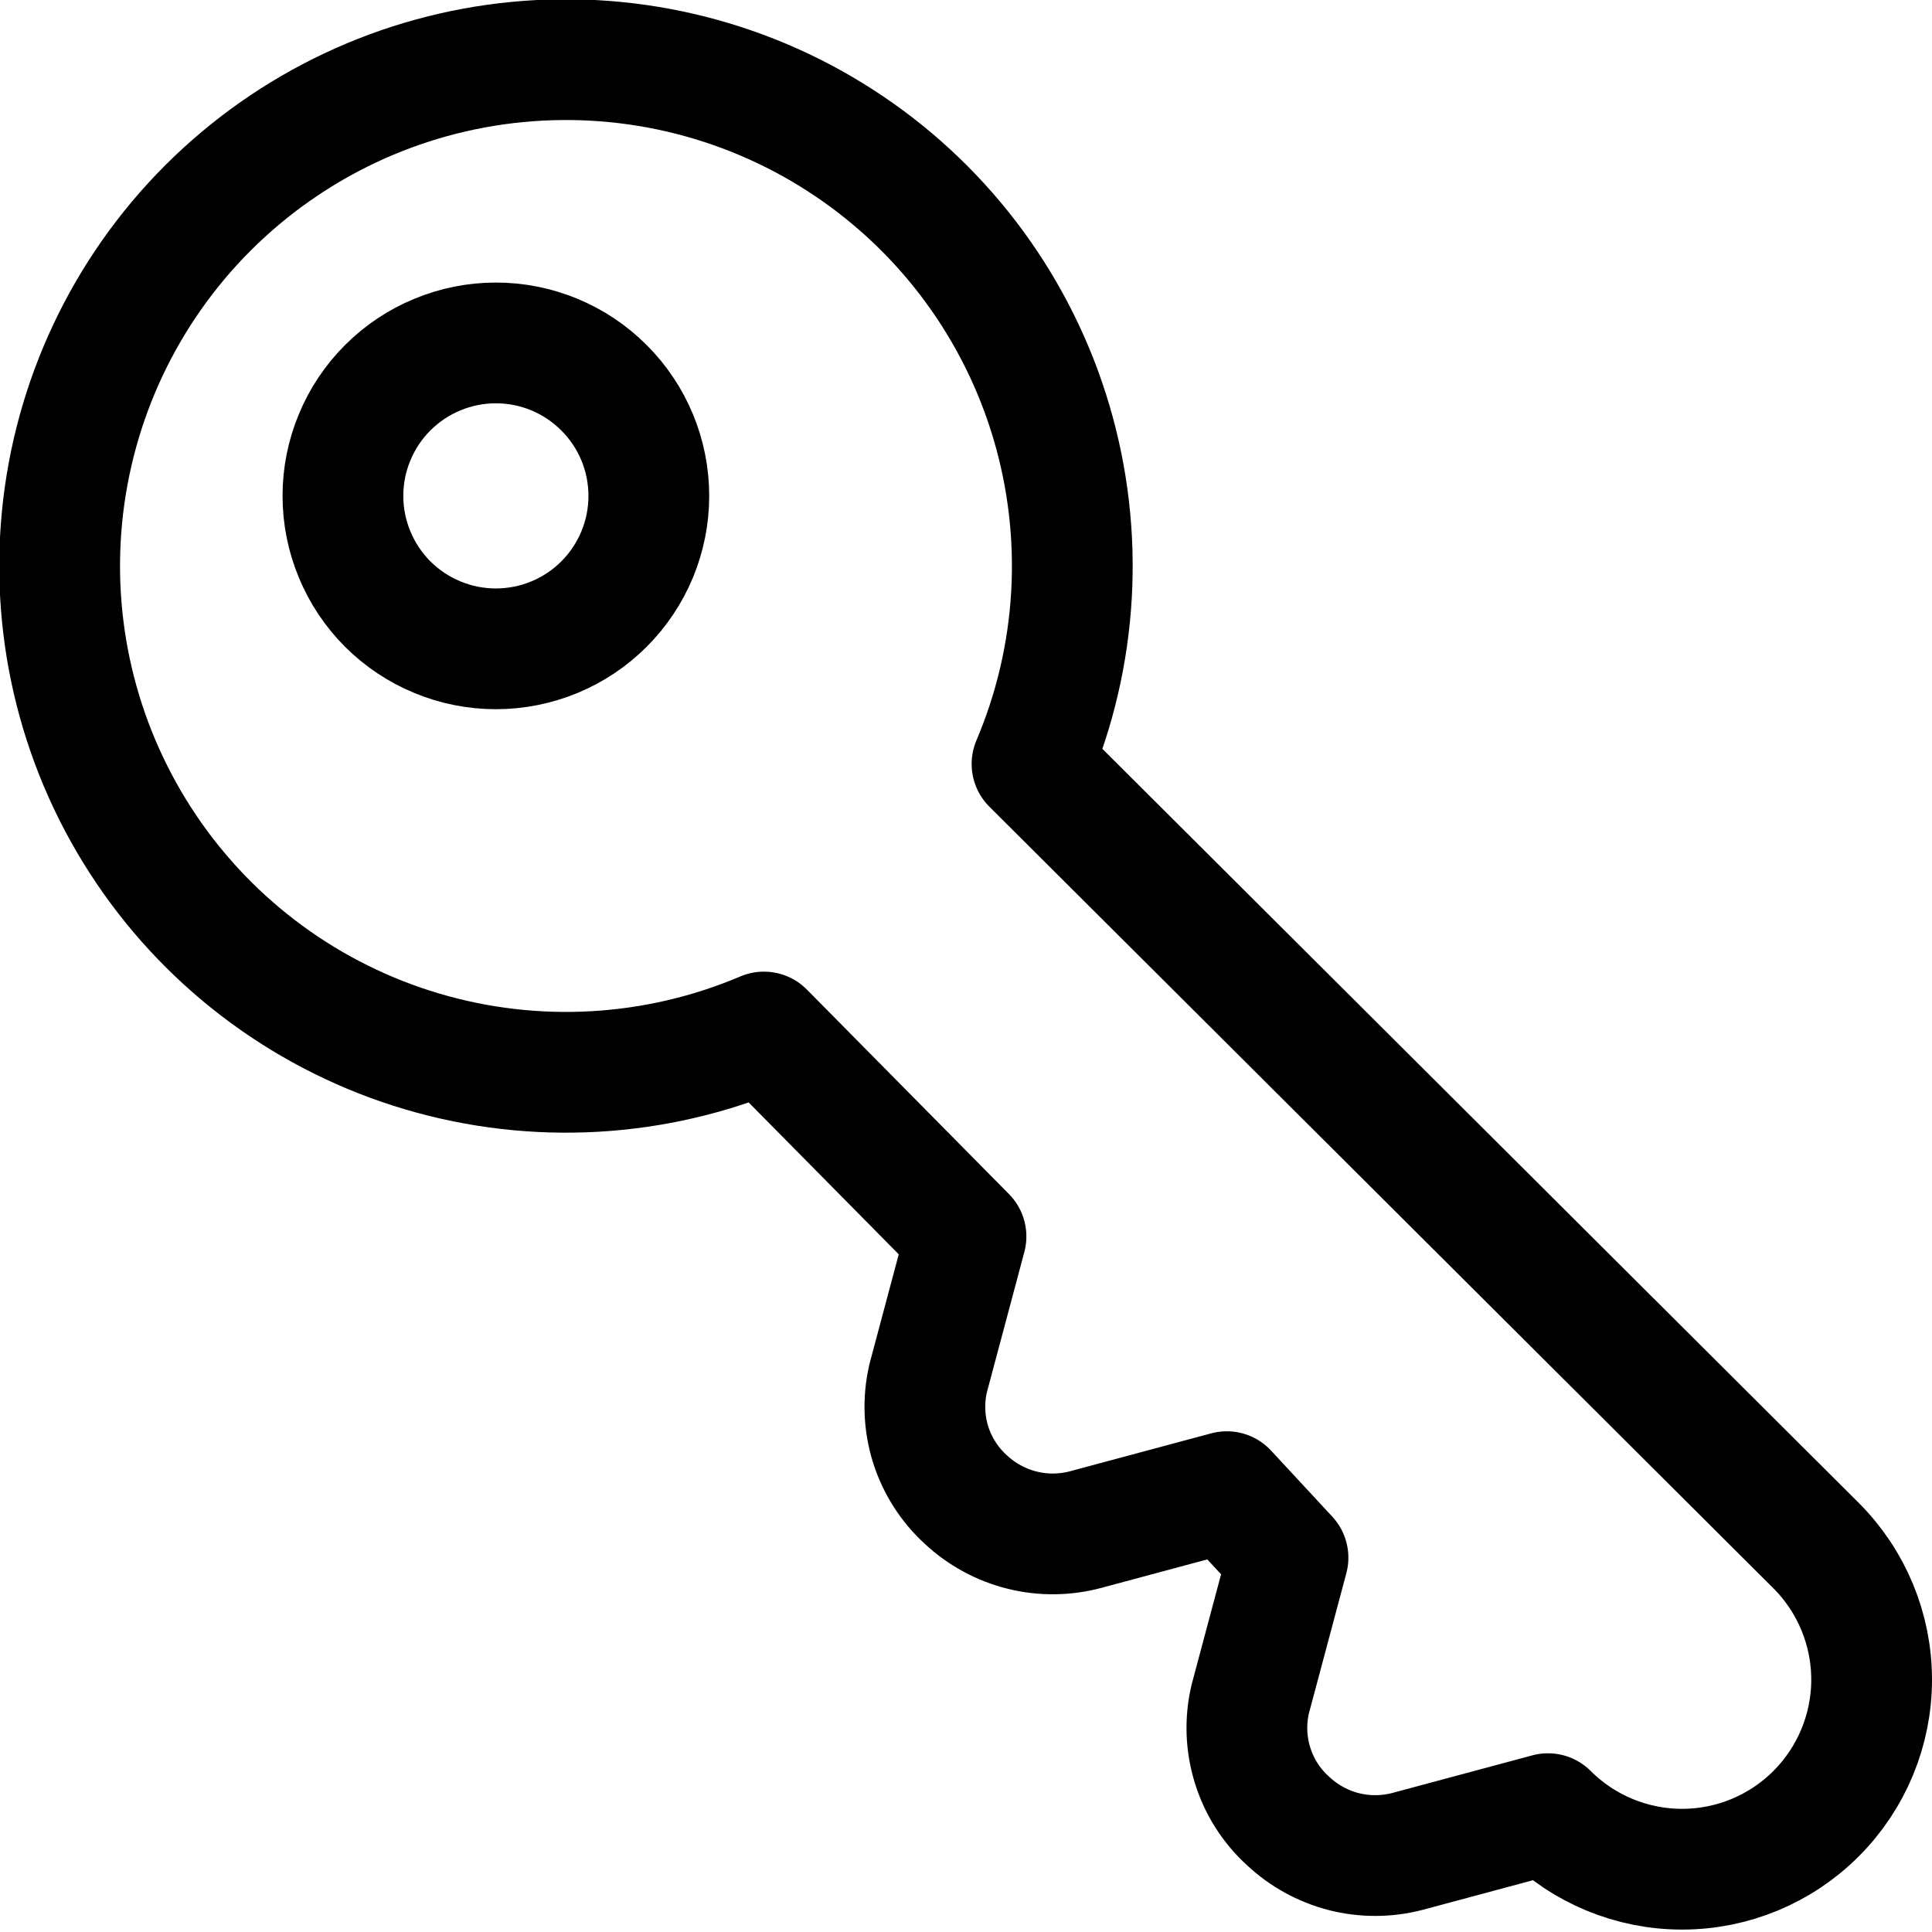 <svg width="24" height="24" viewBox="0 0 24 24" fill="none" xmlns="http://www.w3.org/2000/svg">
<g clip-path="url(#clip0_494_1456)">
<path d="M9.49 12.82L12 15.36L11.53 17.12C11.467 17.391 11.477 17.674 11.559 17.939C11.642 18.204 11.794 18.443 12 18.63C12.197 18.813 12.436 18.943 12.697 19.008C12.958 19.073 13.231 19.07 13.49 19L15.24 18.53L16 19.35L15.53 21.11C15.467 21.381 15.477 21.663 15.56 21.929C15.642 22.195 15.794 22.433 16 22.62C16.195 22.803 16.432 22.934 16.691 23.001C16.95 23.067 17.221 23.067 17.48 23L19.23 22.53C19.672 22.972 20.271 23.22 20.895 23.22C21.52 23.22 22.119 22.972 22.56 22.53C23.002 22.088 23.25 21.489 23.25 20.865C23.25 20.241 23.002 19.642 22.56 19.2L12.82 9.49C13.391 8.146 13.476 6.646 13.062 5.246C12.648 3.845 11.759 2.633 10.549 1.817C9.339 1 7.882 0.63 6.428 0.77C4.975 0.909 3.616 1.551 2.583 2.583C1.551 3.615 0.91 4.975 0.77 6.428C0.63 7.882 1 9.338 1.817 10.549C2.633 11.759 3.846 12.648 5.246 13.062C6.646 13.476 8.146 13.391 9.49 12.82Z" stroke="black" stroke-width="1.5" stroke-linecap="round" stroke-linejoin="round"/>
<path d="M6.16 4.26C5.91 4.26 5.663 4.309 5.433 4.405C5.202 4.5 4.993 4.64 4.816 4.817C4.64 4.993 4.5 5.202 4.405 5.433C4.309 5.663 4.26 5.91 4.26 6.16C4.26 6.41 4.309 6.657 4.405 6.887C4.5 7.118 4.64 7.327 4.816 7.504C4.993 7.68 5.202 7.82 5.433 7.915C5.663 8.011 5.91 8.06 6.16 8.06C6.664 8.06 7.147 7.86 7.503 7.504C7.86 7.147 8.06 6.664 8.06 6.16C8.06 5.656 7.86 5.173 7.503 4.817C7.147 4.46 6.664 4.26 6.16 4.26Z" stroke="black" stroke-width="1.5" stroke-linecap="round" stroke-linejoin="round"/>
</g>
<defs>
<clipPath id="clip0_494_1456">
<rect width="24" height="24" fill="white" transform="matrix(0 1 -1 0 24 0)"/>
</clipPath>
</defs>
</svg>
